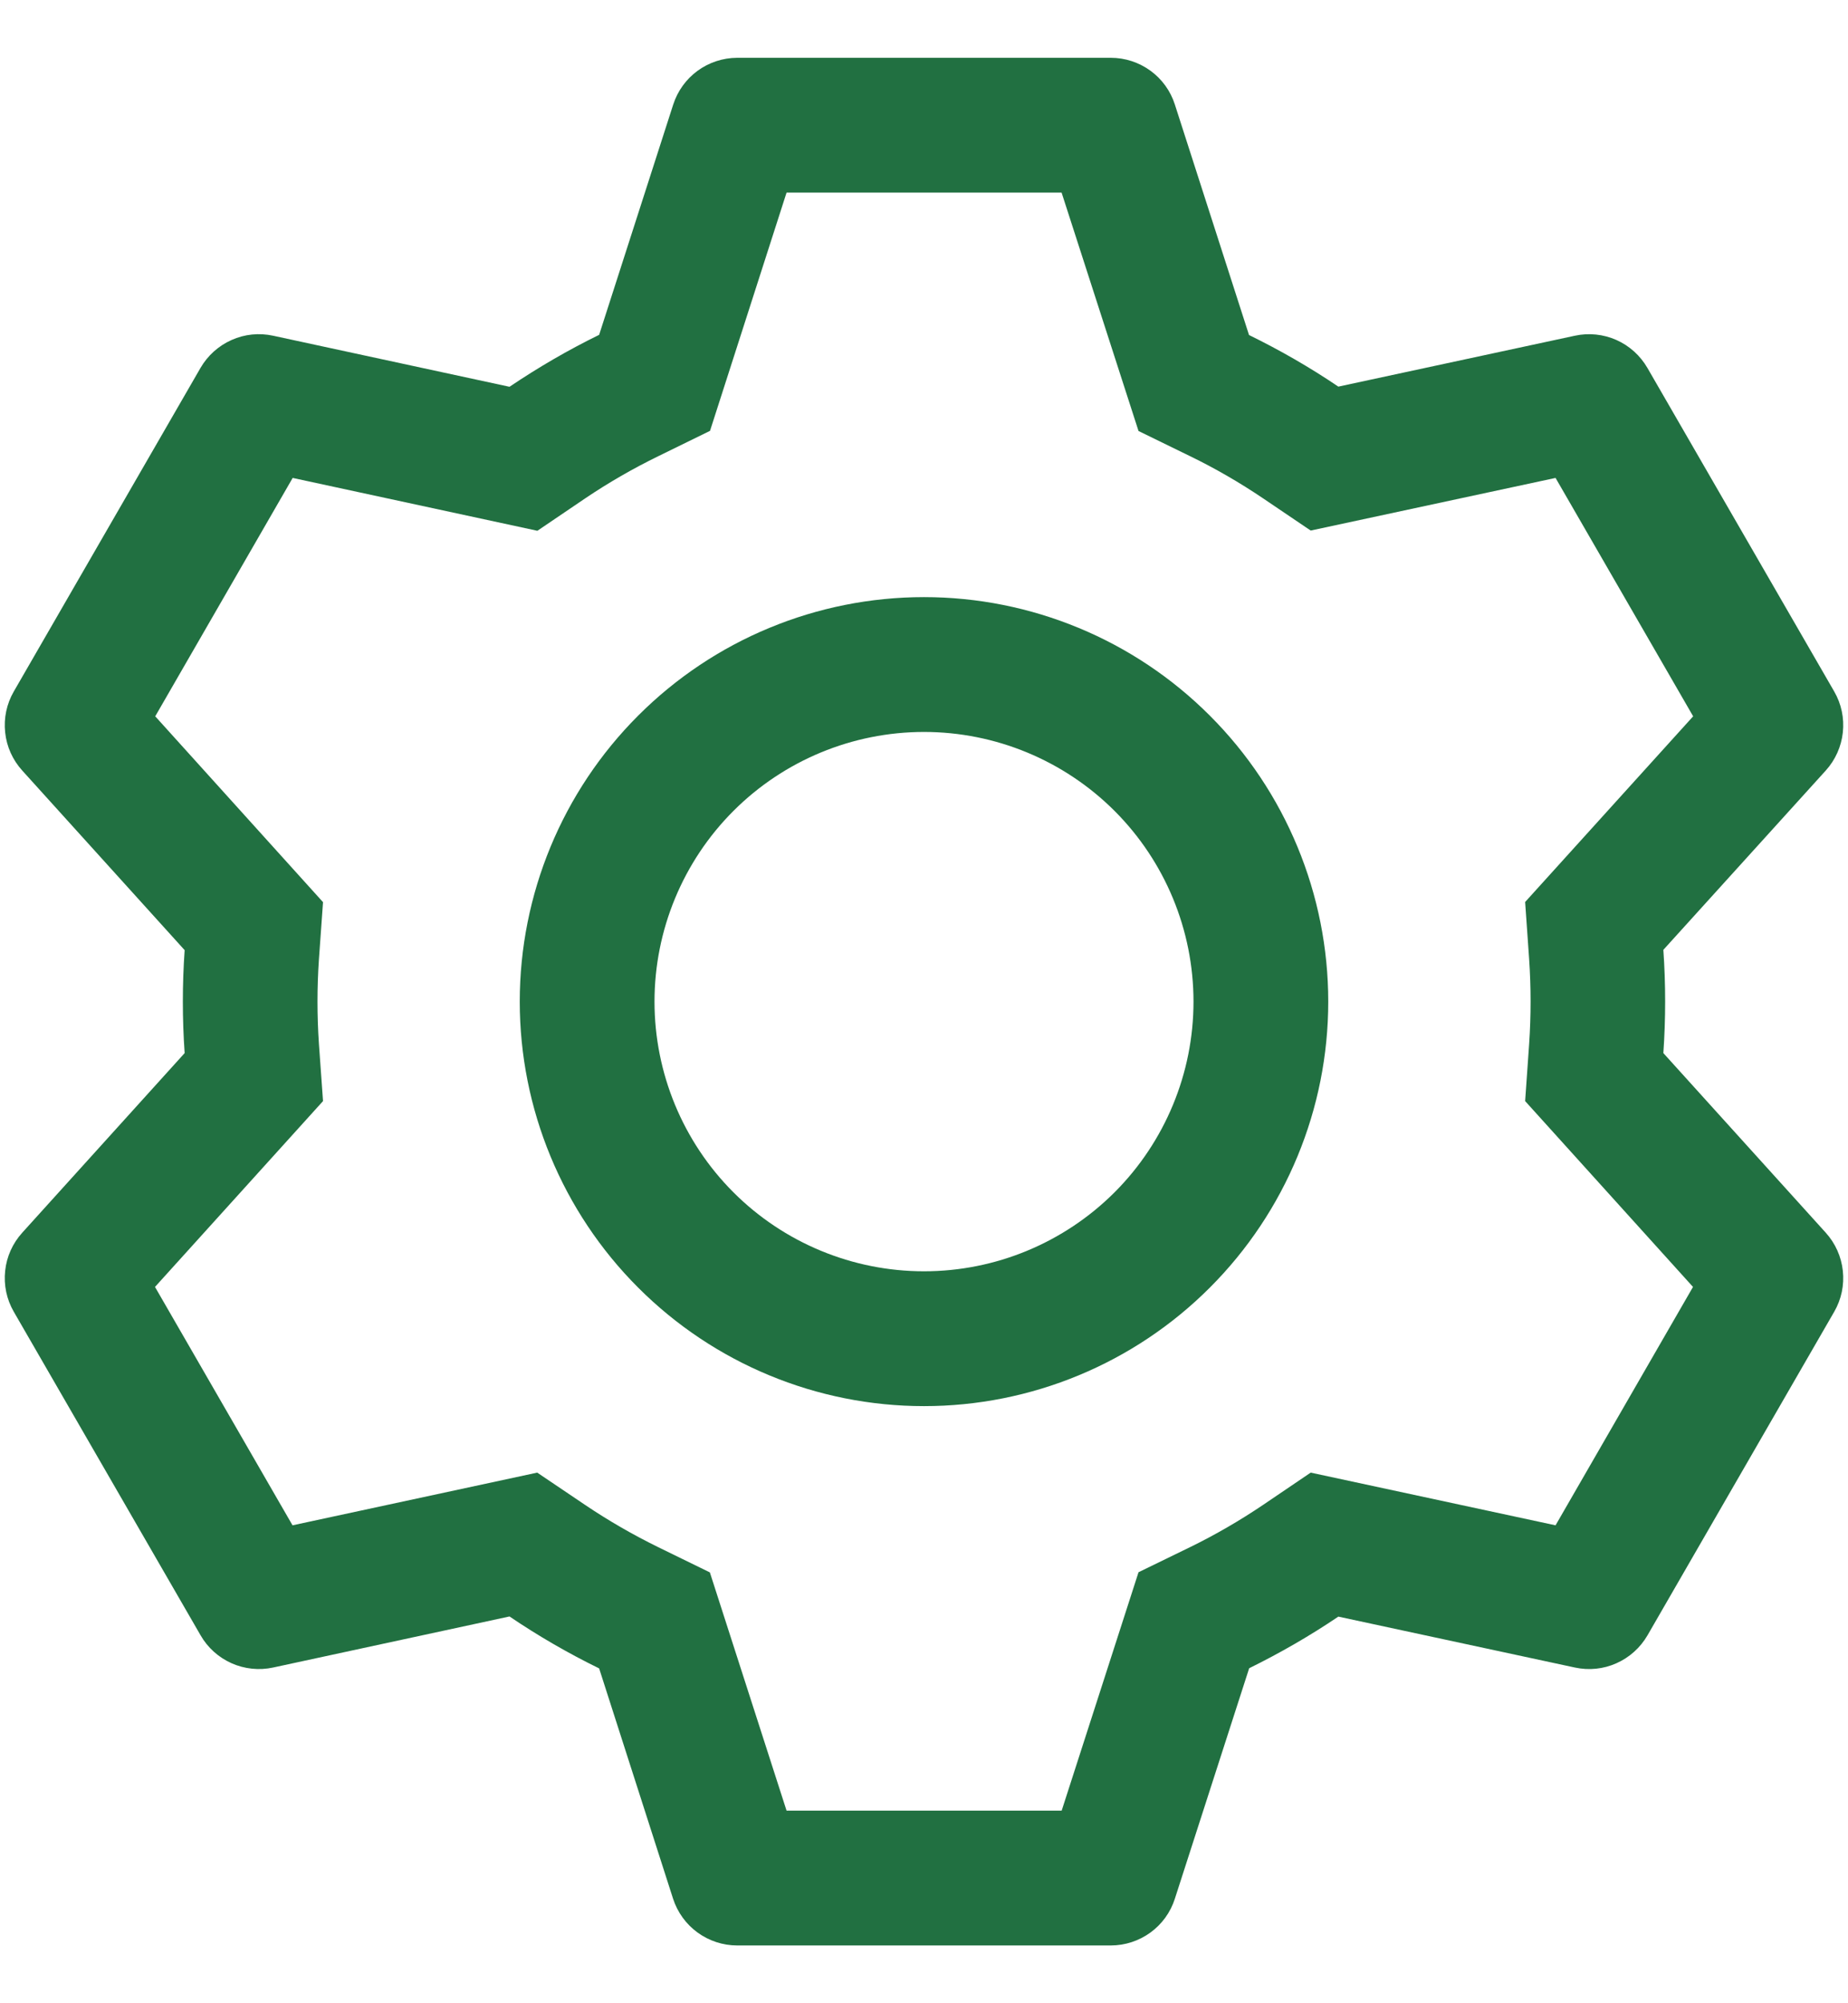 <svg width="24" height="26" viewBox="0 0 24 26" fill="none" xmlns="http://www.w3.org/2000/svg">
<path d="M14.425 0.75C14.611 0.75 14.791 0.809 14.941 0.918C15.091 1.027 15.202 1.181 15.258 1.357L16.221 4.348C16.625 4.546 17.012 4.768 17.381 5.018L20.454 4.357C20.635 4.318 20.824 4.338 20.993 4.413C21.163 4.489 21.303 4.616 21.396 4.777L23.821 8.975C23.914 9.136 23.953 9.321 23.933 9.506C23.913 9.69 23.836 9.863 23.711 10.001L21.602 12.328C21.633 12.774 21.633 13.222 21.602 13.668L23.711 15.999C23.836 16.137 23.913 16.31 23.933 16.494C23.953 16.679 23.914 16.864 23.821 17.025L21.396 21.225C21.303 21.385 21.162 21.512 20.993 21.587C20.824 21.663 20.635 21.682 20.454 21.643L17.381 20.982C17.014 21.23 16.625 21.454 16.223 21.652L15.258 24.643C15.202 24.819 15.091 24.973 14.941 25.082C14.791 25.191 14.611 25.25 14.425 25.25H9.574C9.389 25.25 9.209 25.191 9.059 25.082C8.909 24.973 8.798 24.819 8.741 24.643L7.781 21.654C7.378 21.457 6.989 21.232 6.617 20.98L3.546 21.643C3.365 21.682 3.176 21.662 3.007 21.587C2.837 21.511 2.696 21.384 2.604 21.223L0.179 17.025C0.086 16.864 0.047 16.679 0.067 16.494C0.086 16.31 0.164 16.137 0.289 15.999L2.398 13.668C2.367 13.223 2.367 12.777 2.398 12.332L0.289 10.001C0.164 9.863 0.086 9.69 0.067 9.506C0.047 9.321 0.086 9.136 0.179 8.975L2.604 4.775C2.697 4.615 2.838 4.488 3.007 4.413C3.176 4.337 3.365 4.318 3.546 4.357L6.617 5.02C6.988 4.77 7.376 4.544 7.781 4.346L8.743 1.357C8.8 1.181 8.91 1.028 9.059 0.919C9.208 0.81 9.388 0.751 9.573 0.75H14.424H14.425ZM13.785 2.5H10.215L9.221 5.592L8.551 5.92C8.221 6.081 7.903 6.264 7.599 6.469L6.979 6.889L3.801 6.203L2.016 9.297L4.195 11.709L4.142 12.45C4.117 12.816 4.117 13.184 4.142 13.55L4.195 14.291L2.013 16.703L3.799 19.797L6.977 19.113L7.597 19.531C7.901 19.736 8.219 19.919 8.549 20.081L9.219 20.408L10.215 23.5H13.788L14.786 20.406L15.454 20.081C15.784 19.92 16.101 19.736 16.405 19.531L17.022 19.113L20.202 19.797L21.987 16.703L19.807 14.291L19.859 13.55C19.884 13.183 19.884 12.815 19.859 12.449L19.807 11.707L21.989 9.297L20.202 6.203L17.022 6.886L16.405 6.469C16.101 6.264 15.784 6.08 15.454 5.92L14.786 5.594L13.787 2.5H13.785ZM12 7.75C13.392 7.75 14.728 8.303 15.712 9.288C16.697 10.272 17.25 11.608 17.25 13C17.25 14.392 16.697 15.728 15.712 16.712C14.728 17.697 13.392 18.25 12 18.25C10.608 18.25 9.272 17.697 8.288 16.712C7.303 15.728 6.75 14.392 6.75 13C6.75 11.608 7.303 10.272 8.288 9.288C9.272 8.303 10.608 7.75 12 7.75ZM12 9.5C11.072 9.5 10.181 9.869 9.525 10.525C8.869 11.181 8.5 12.072 8.5 13C8.5 13.928 8.869 14.819 9.525 15.475C10.181 16.131 11.072 16.5 12 16.5C12.928 16.5 13.818 16.131 14.475 15.475C15.131 14.819 15.5 13.928 15.5 13C15.5 12.072 15.131 11.181 14.475 10.525C13.818 9.869 12.928 9.5 12 9.5Z" fill="#217041"/>
</svg>
